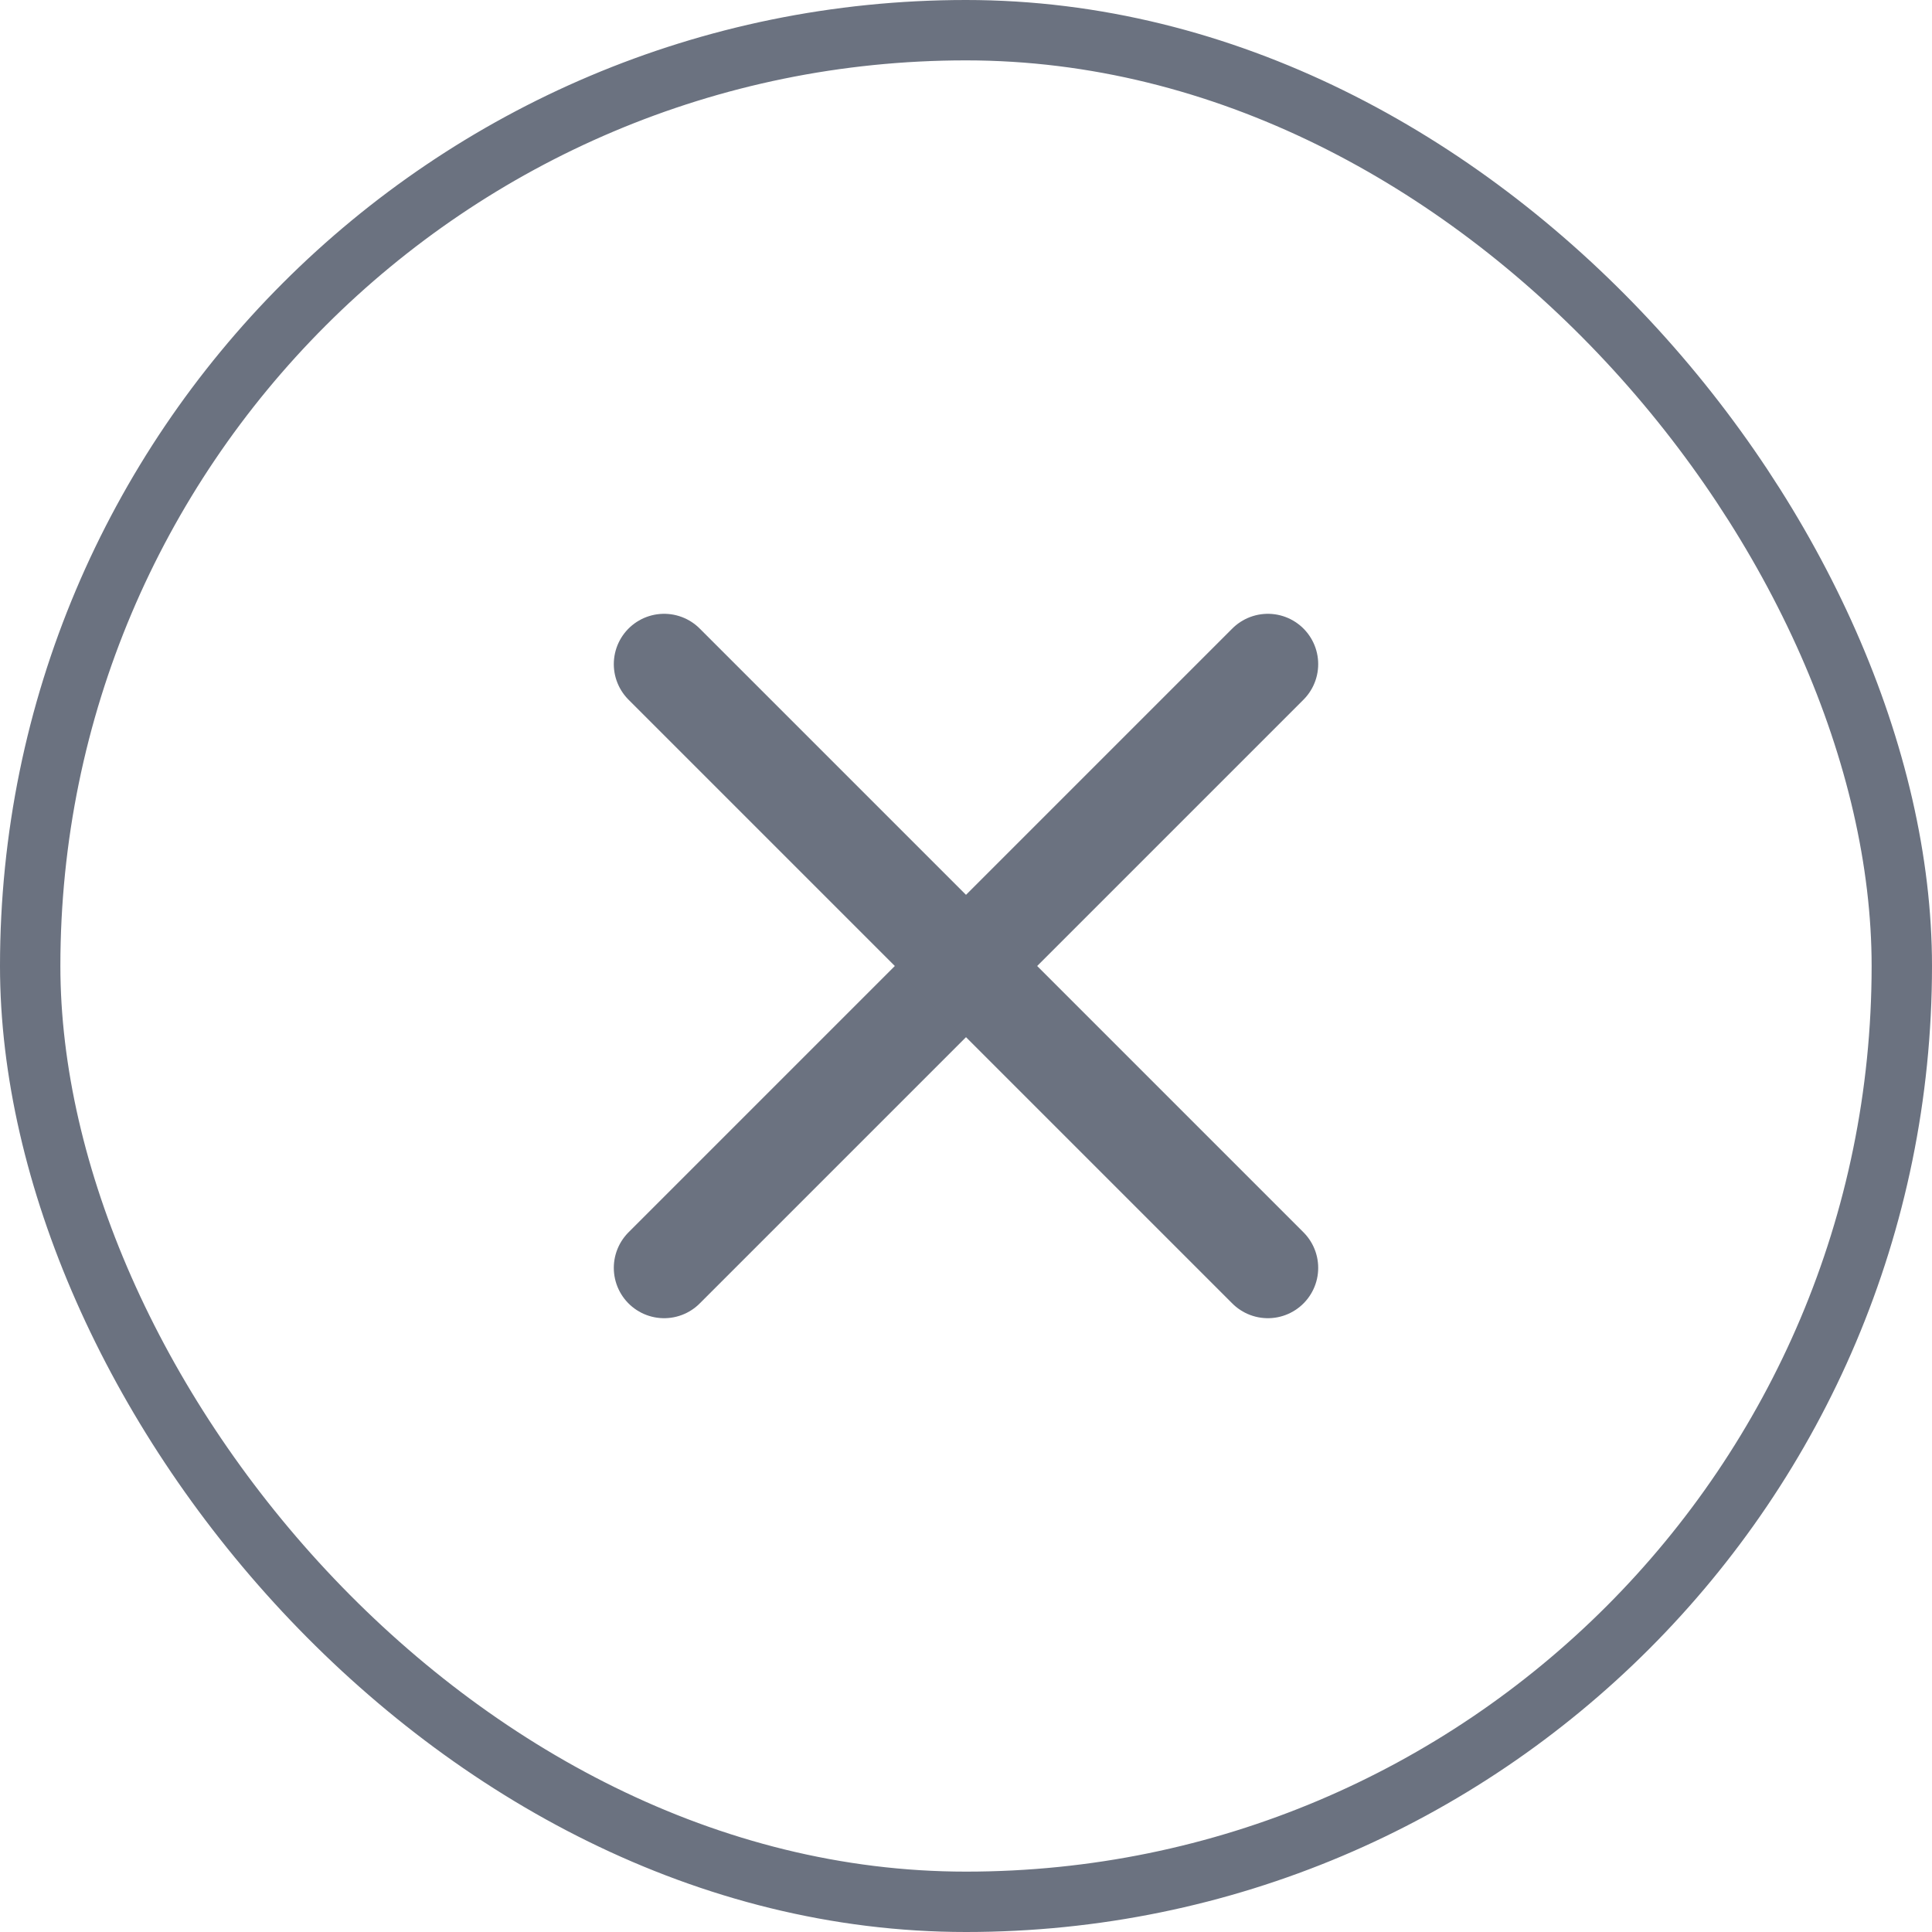 <svg width="32" height="32" viewBox="0 0 32 32" fill="none" xmlns="http://www.w3.org/2000/svg">
<rect x="0.5" y="0.5" width="31" height="31" rx="15.5" stroke="#6B7280"/>
<path d="M21 11L11 21" stroke="#6B7280" stroke-width="1.667" stroke-linecap="round" stroke-linejoin="round"/>
<path d="M11 11L21 21" stroke="#6B7280" stroke-width="1.667" stroke-linecap="round" stroke-linejoin="round"/>
</svg>
